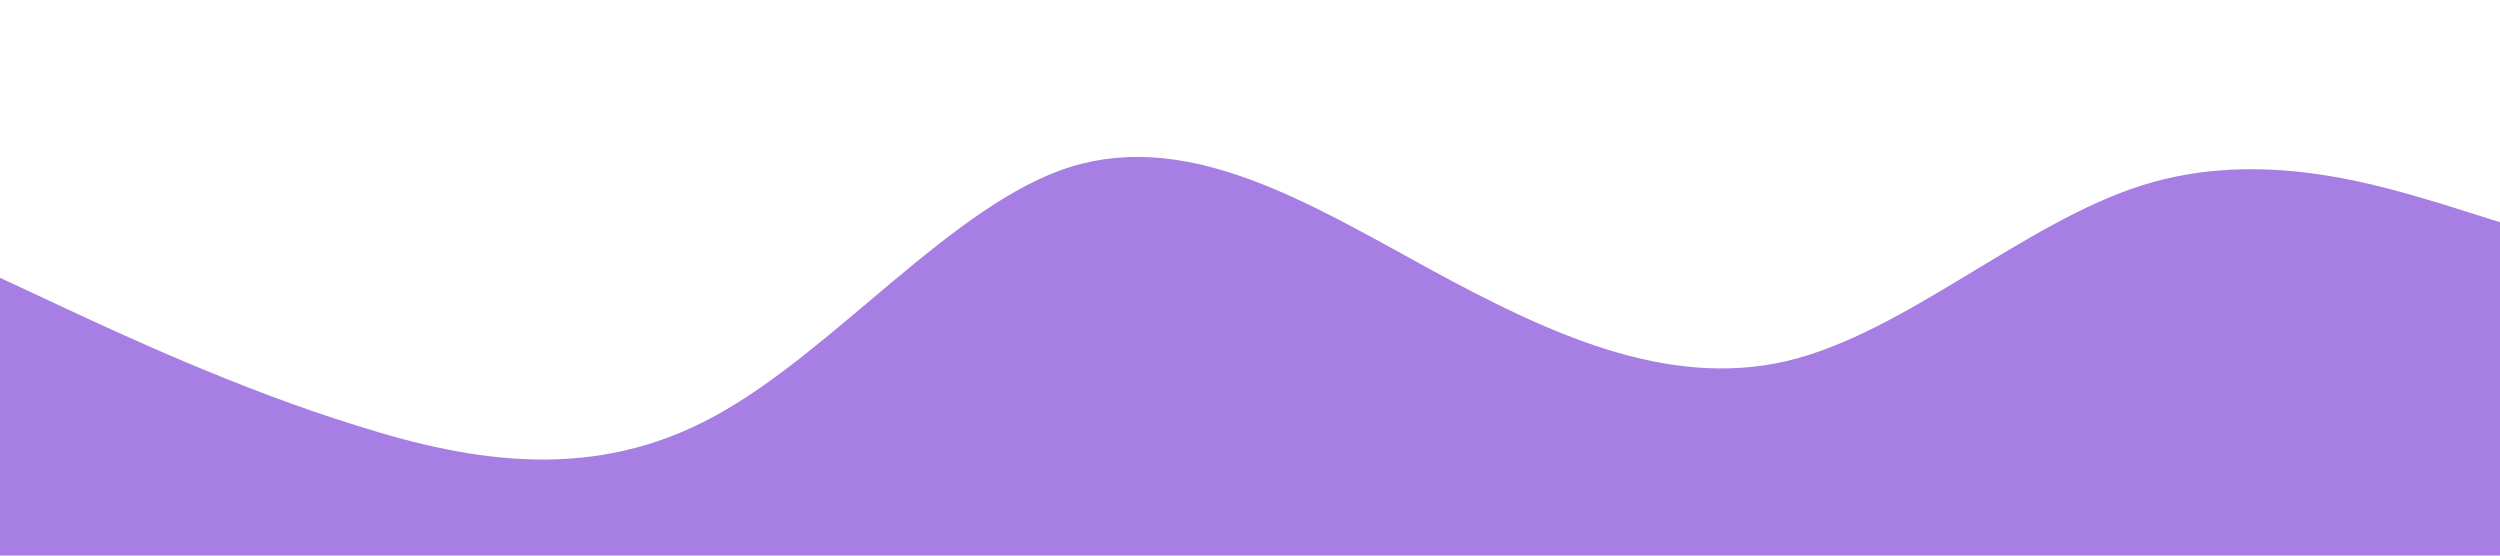 <!-- <svg  data-name="Layer 1" xmlns="http://www.w3.org/2000/svg" viewBox="0 0 1200 120" preserveAspectRatio="none" ><path  d="M321.39,56.44c58-10.79,114.16-30.13,172-41.86,82.39-16.72,168.19-17.73,250.45-.39C823.78,31,906.67,72,985.66,92.83c70.05,18.48,146.53,26.09,214.34,3V0H0V27.35A600.21,600.21,0,0,0,321.39,56.44Z" class="shape-fill" fill="#FFFFFF" fill-opacity="1"></path></svg> -->


<svg xmlns="http://www.w3.org/2000/svg" viewBox="0 0 1440 320"><path fill="#5000ca" fill-opacity="0.5" d="M0,160L34.3,176C68.6,192,137,224,206,245.3C274.3,267,343,277,411,240C480,203,549,117,617,96C685.7,75,754,117,823,154.7C891.4,192,960,224,1029,208C1097.1,192,1166,128,1234,106.7C1302.9,85,1371,107,1406,117.3L1440,128L1440,320L1405.7,320C1371.4,320,1303,320,1234,320C1165.7,320,1097,320,1029,320C960,320,891,320,823,320C754.3,320,686,320,617,320C548.6,320,480,320,411,320C342.9,320,274,320,206,320C137.1,320,69,320,34,320L0,320Z"></path></svg>